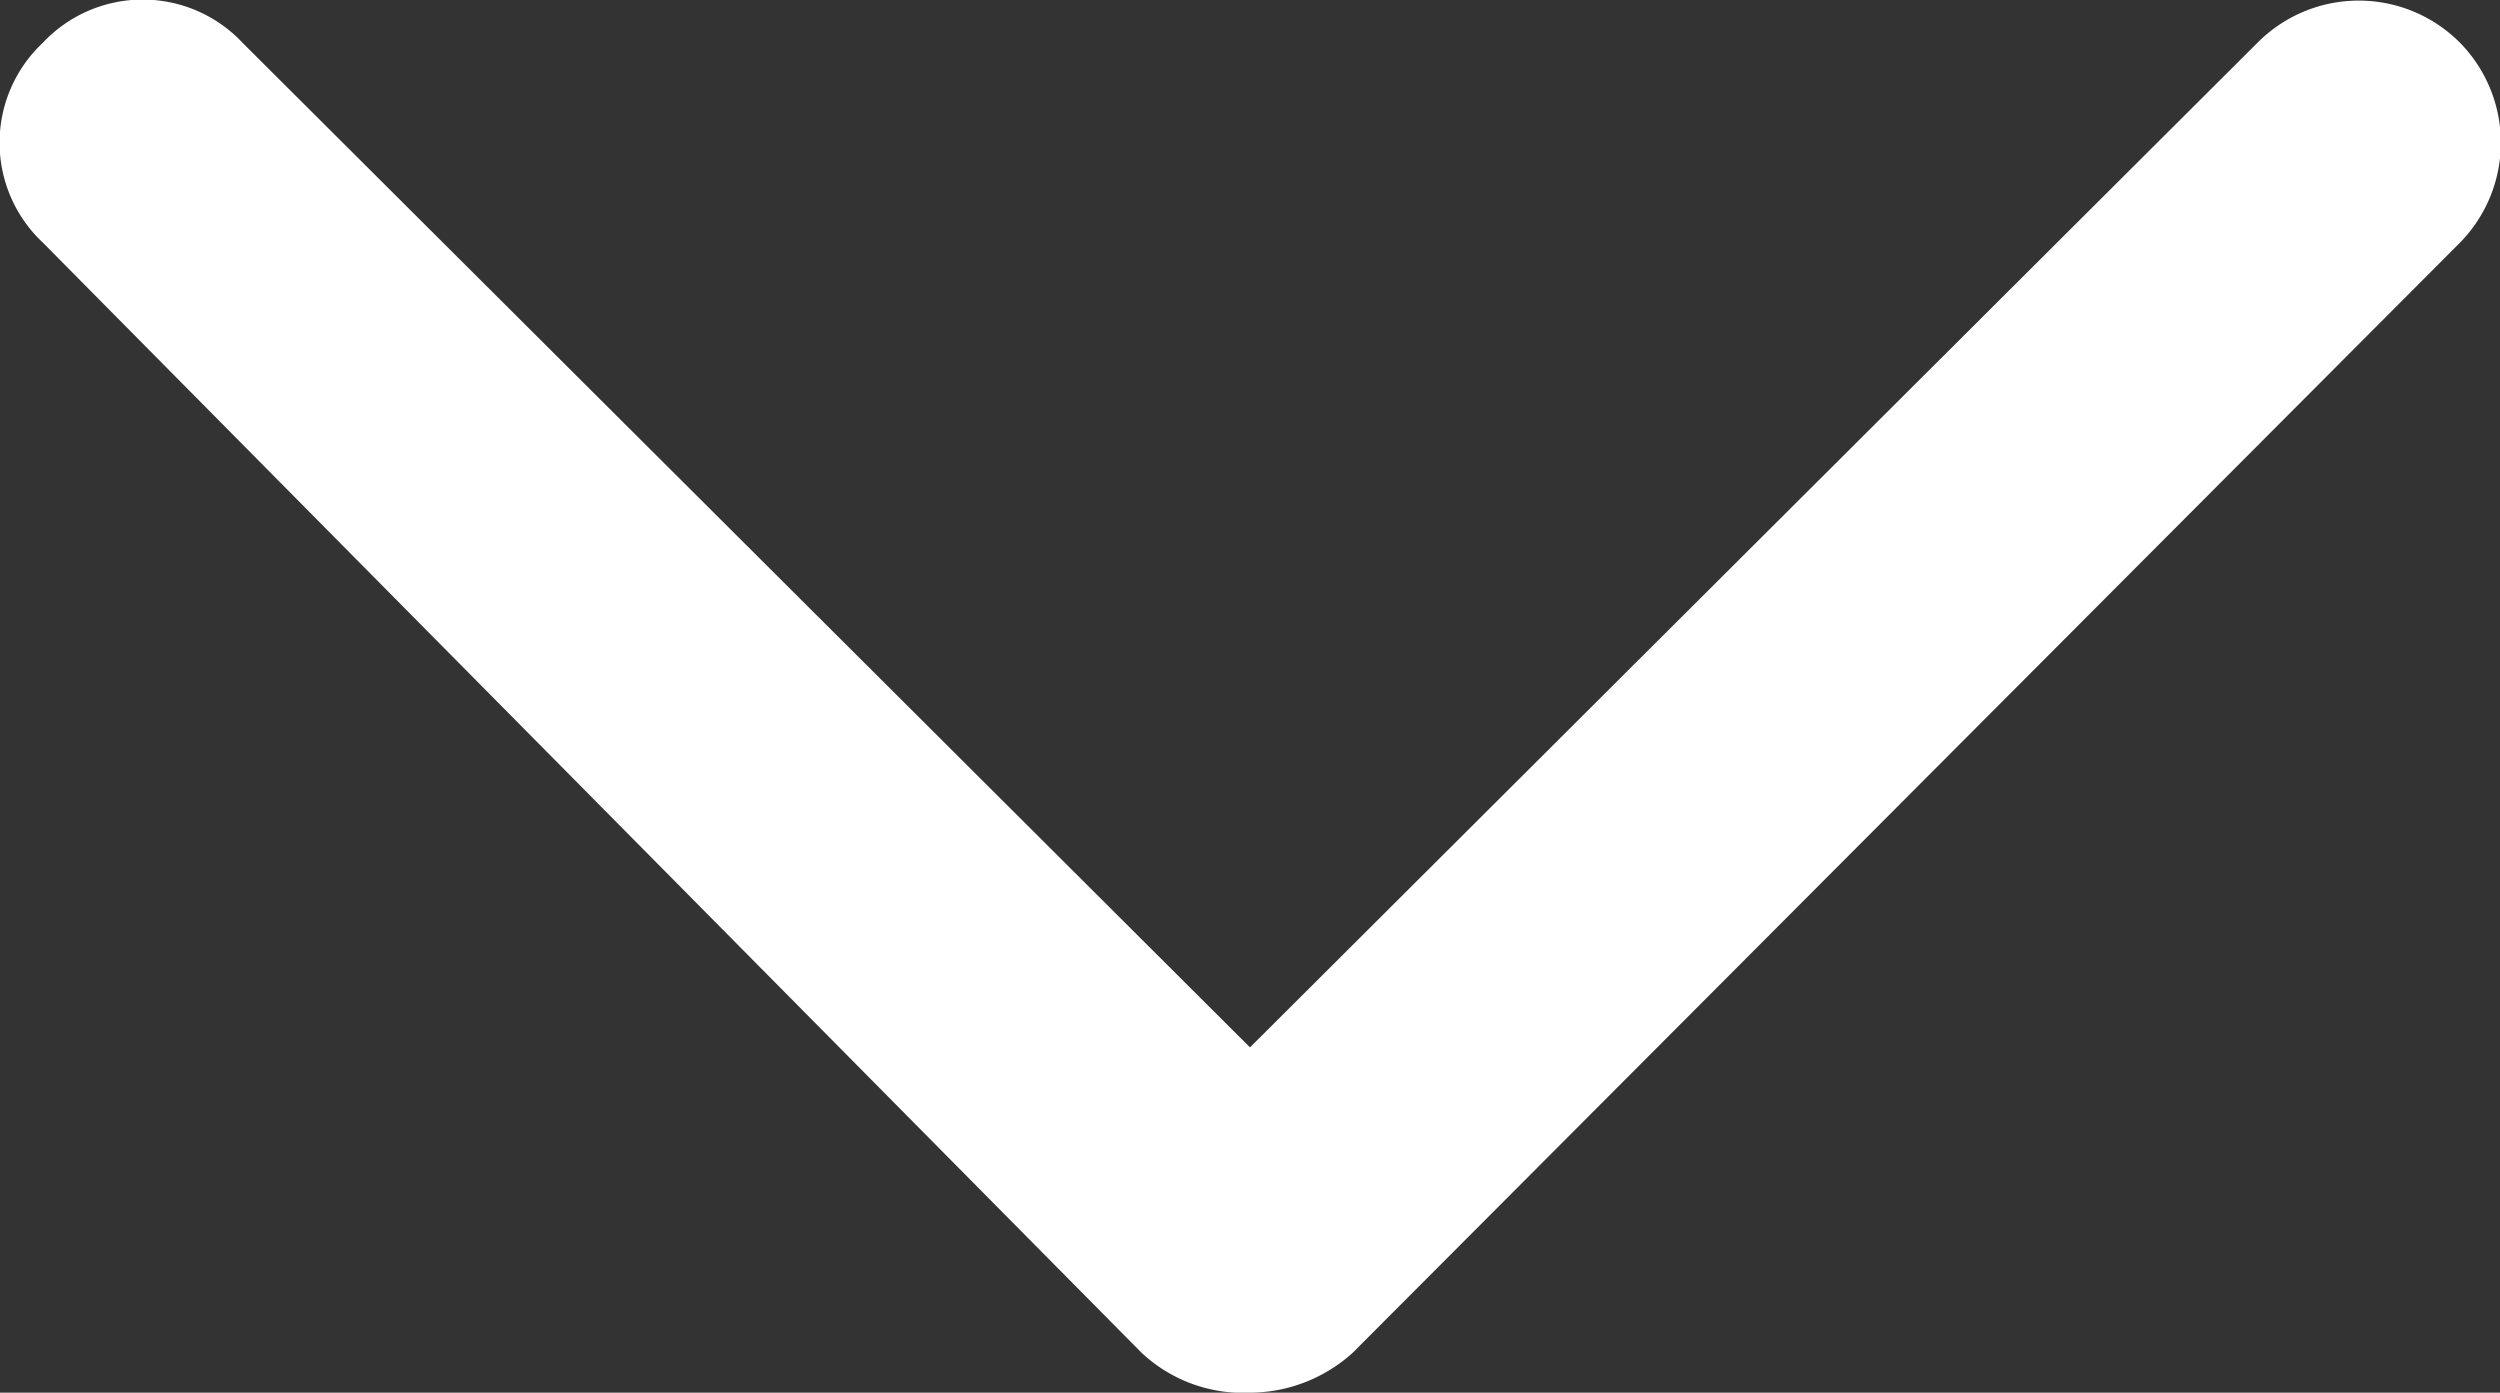 <svg xmlns="http://www.w3.org/2000/svg" viewBox="0 0 8.76 4.88"><rect x="0" y="0" width="8.76" height="4.88" fill="#333333" stroke="none"/><defs><style>.cls-1{fill:#fff;}</style></defs><title>Asset 2</title><g id="Layer_2" data-name="Layer 2"><g id="Layer_1-2" data-name="Layer 1"><path class="cls-1" d="M4.38,4.88A.52.52,0,0,1,4,4.74L.15.85a.48.48,0,0,1,0-.7.48.48,0,0,1,.7,0L4.38,3.67,7.91.15a.5.5,0,0,1,.71,0,.5.5,0,0,1,0,.7L4.74,4.74A.54.54,0,0,1,4.38,4.88Z"/></g></g></svg>